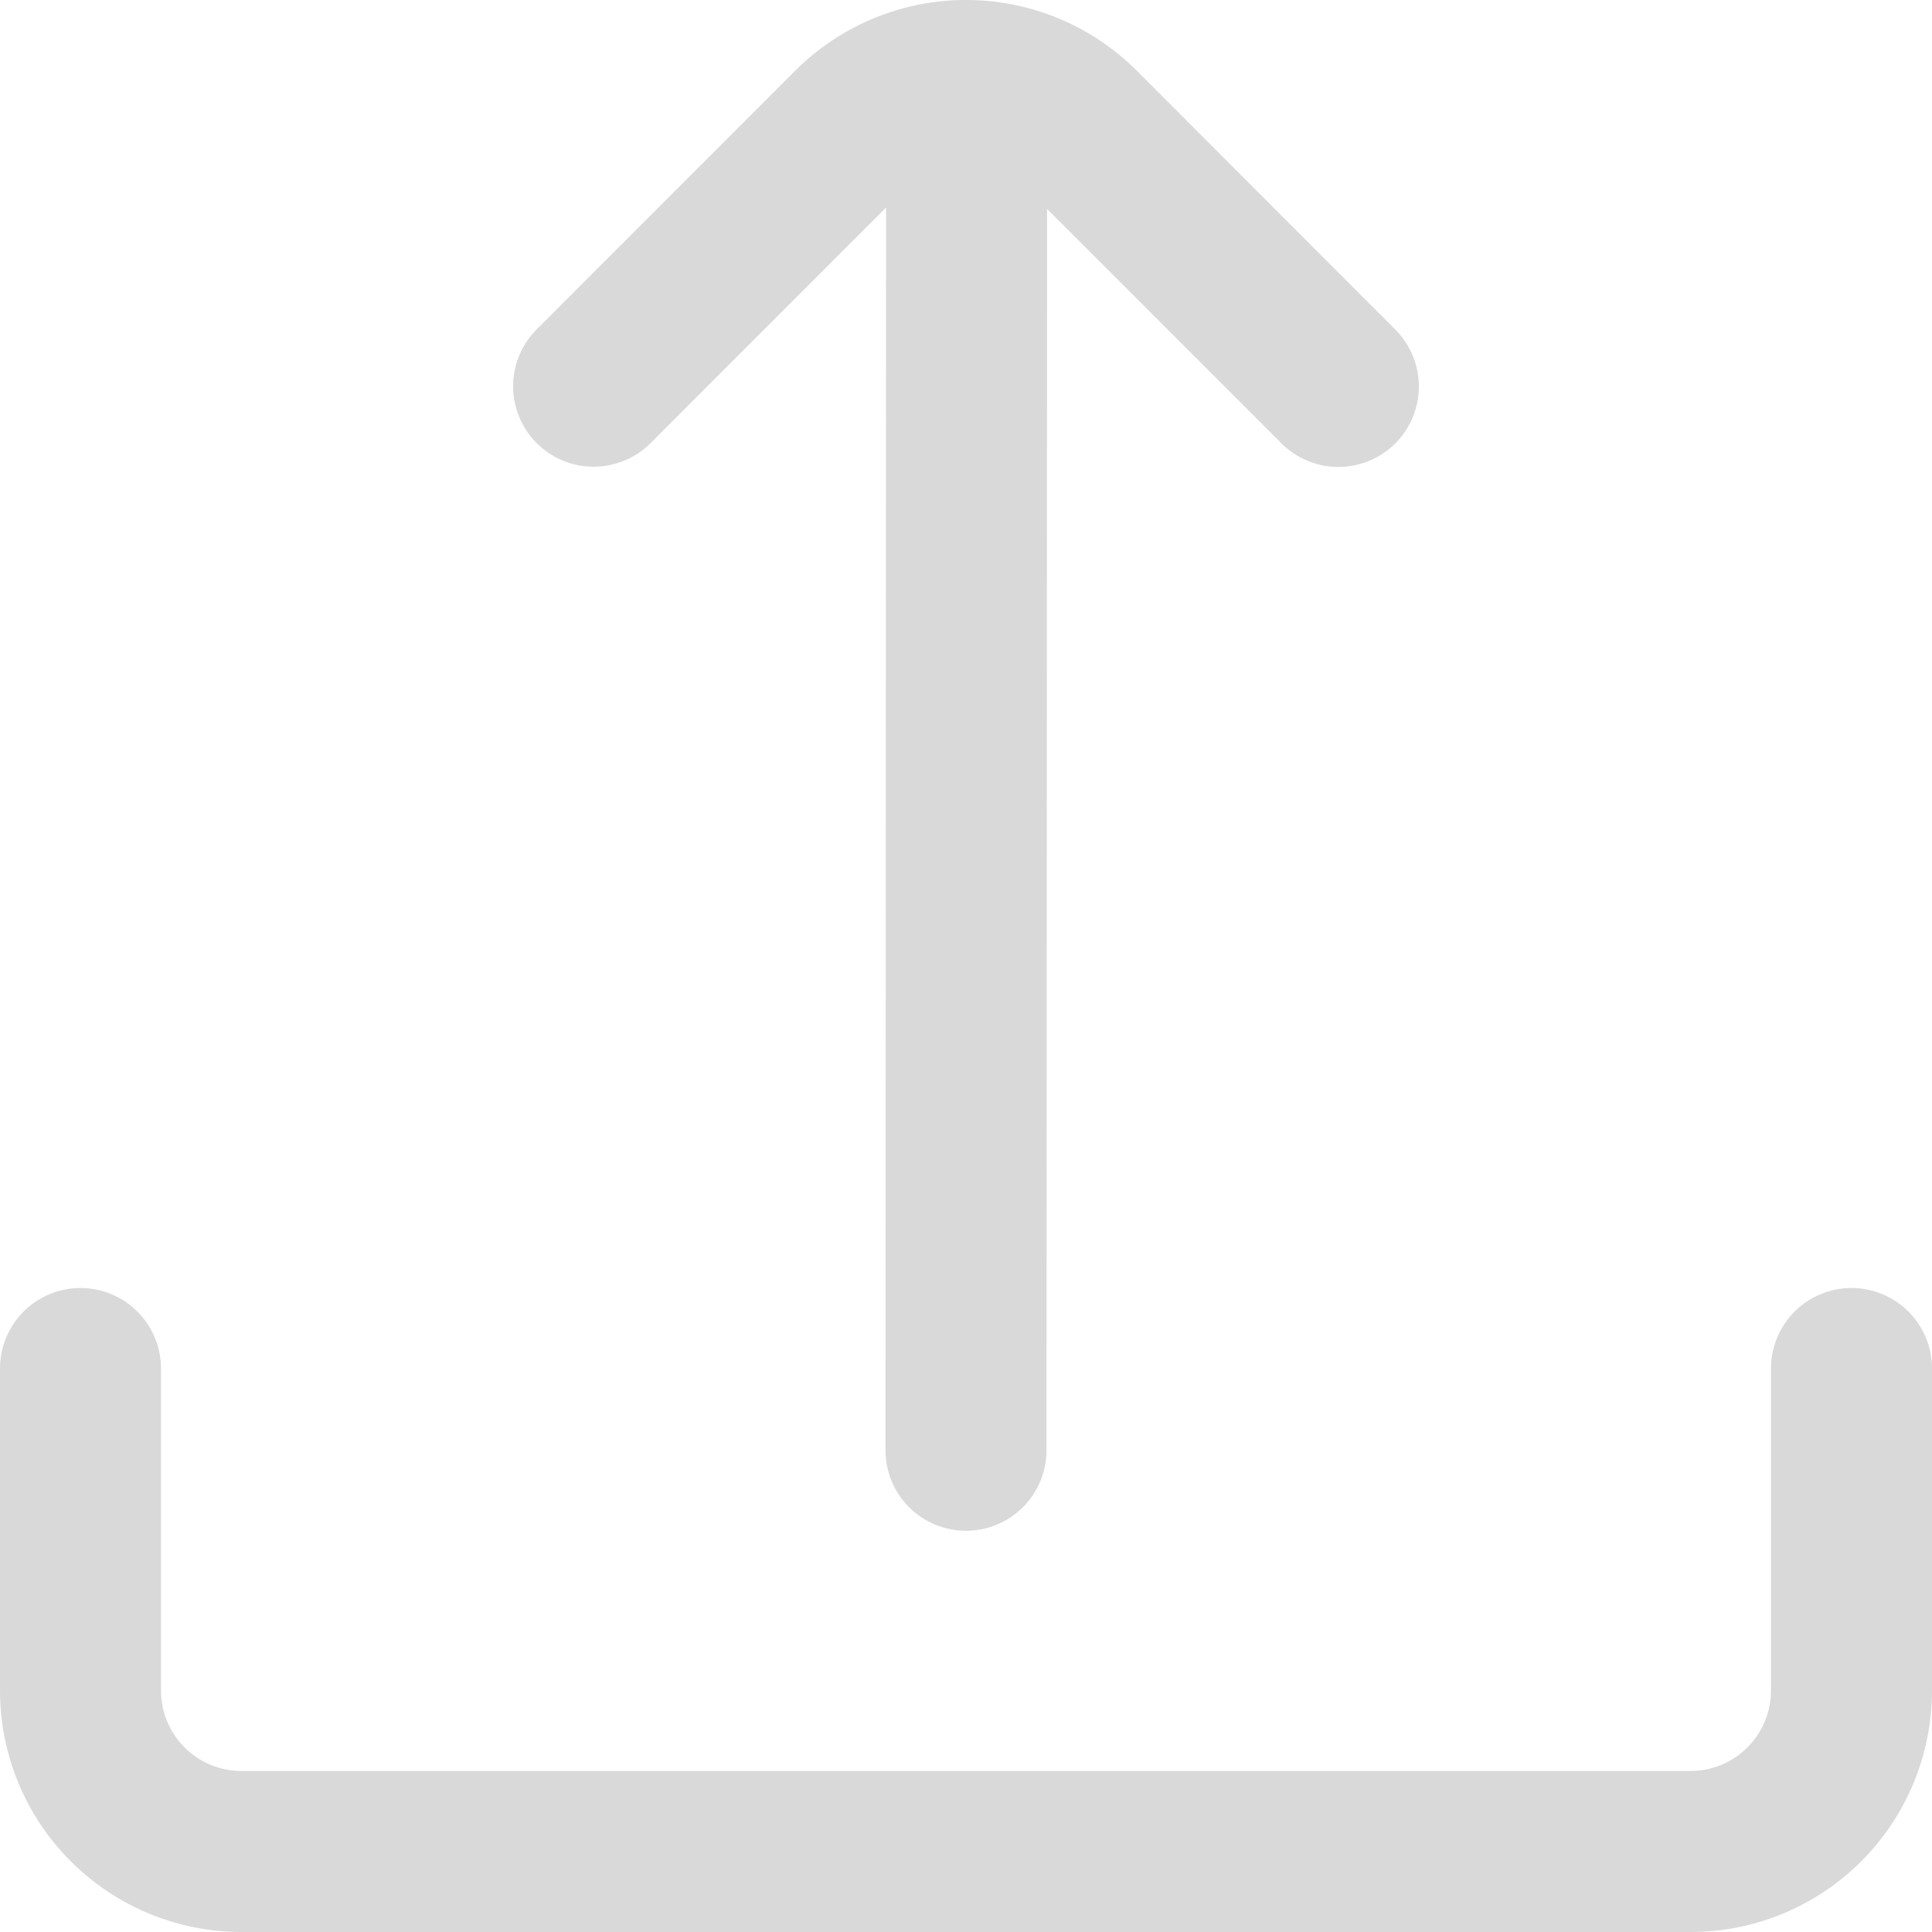 <svg width="512" height="512" viewBox="0 0 512 512" fill="none" xmlns="http://www.w3.org/2000/svg">
<g clip-path="url(#clip0_3515_3358)">
<path d="M234.815 54.997L234.666 384.341C234.666 389.999 236.913 395.425 240.914 399.426C244.915 403.427 250.341 405.675 255.999 405.675C261.657 405.675 267.083 403.427 271.084 399.426C275.085 395.425 277.333 389.999 277.333 384.341L277.482 55.36L339.605 117.504C343.605 121.503 349.03 123.75 354.687 123.75C360.344 123.75 365.769 121.503 369.77 117.504C373.769 113.503 376.016 108.078 376.016 102.421C376.016 96.764 373.769 91.339 369.77 87.338L301.269 18.752C295.325 12.805 288.268 8.087 280.5 4.868C272.733 1.649 264.407 -0.008 255.999 -0.008C247.591 -0.008 239.265 1.649 231.498 4.868C223.73 8.087 216.673 12.805 210.73 18.752L142.229 87.275C138.229 91.275 135.982 96.7 135.982 102.357C135.982 108.014 138.229 113.439 142.229 117.44C146.229 121.439 151.654 123.686 157.311 123.686C162.968 123.686 168.393 121.439 172.394 117.44L234.815 54.997Z" fill="#D9D9D9"/>
<path d="M469.333 362.666V448C469.333 453.658 467.086 459.084 463.085 463.085C459.084 467.085 453.658 469.333 448 469.333H64C58.342 469.333 52.916 467.085 48.915 463.085C44.914 459.084 42.667 453.658 42.667 448V362.666C42.667 357.008 40.419 351.582 36.418 347.581C32.417 343.581 26.991 341.333 21.333 341.333C15.675 341.333 10.249 343.581 6.248 347.581C2.248 351.582 0 357.008 0 362.666L0 448C0 464.974 6.743 481.252 18.745 493.255C30.747 505.257 47.026 512 64 512H448C464.974 512 481.253 505.257 493.255 493.255C505.257 481.252 512 464.974 512 448V362.666C512 357.008 509.752 351.582 505.752 347.581C501.751 343.581 496.325 341.333 490.667 341.333C485.009 341.333 479.582 343.581 475.582 347.581C471.581 351.582 469.333 357.008 469.333 362.666Z" fill="#D9D9D9"/>
</g>
<defs>
<clipPath id="clip0_3515_3358">
<rect width="512" height="512" fill="white"/>
</clipPath>
</defs>
</svg>

